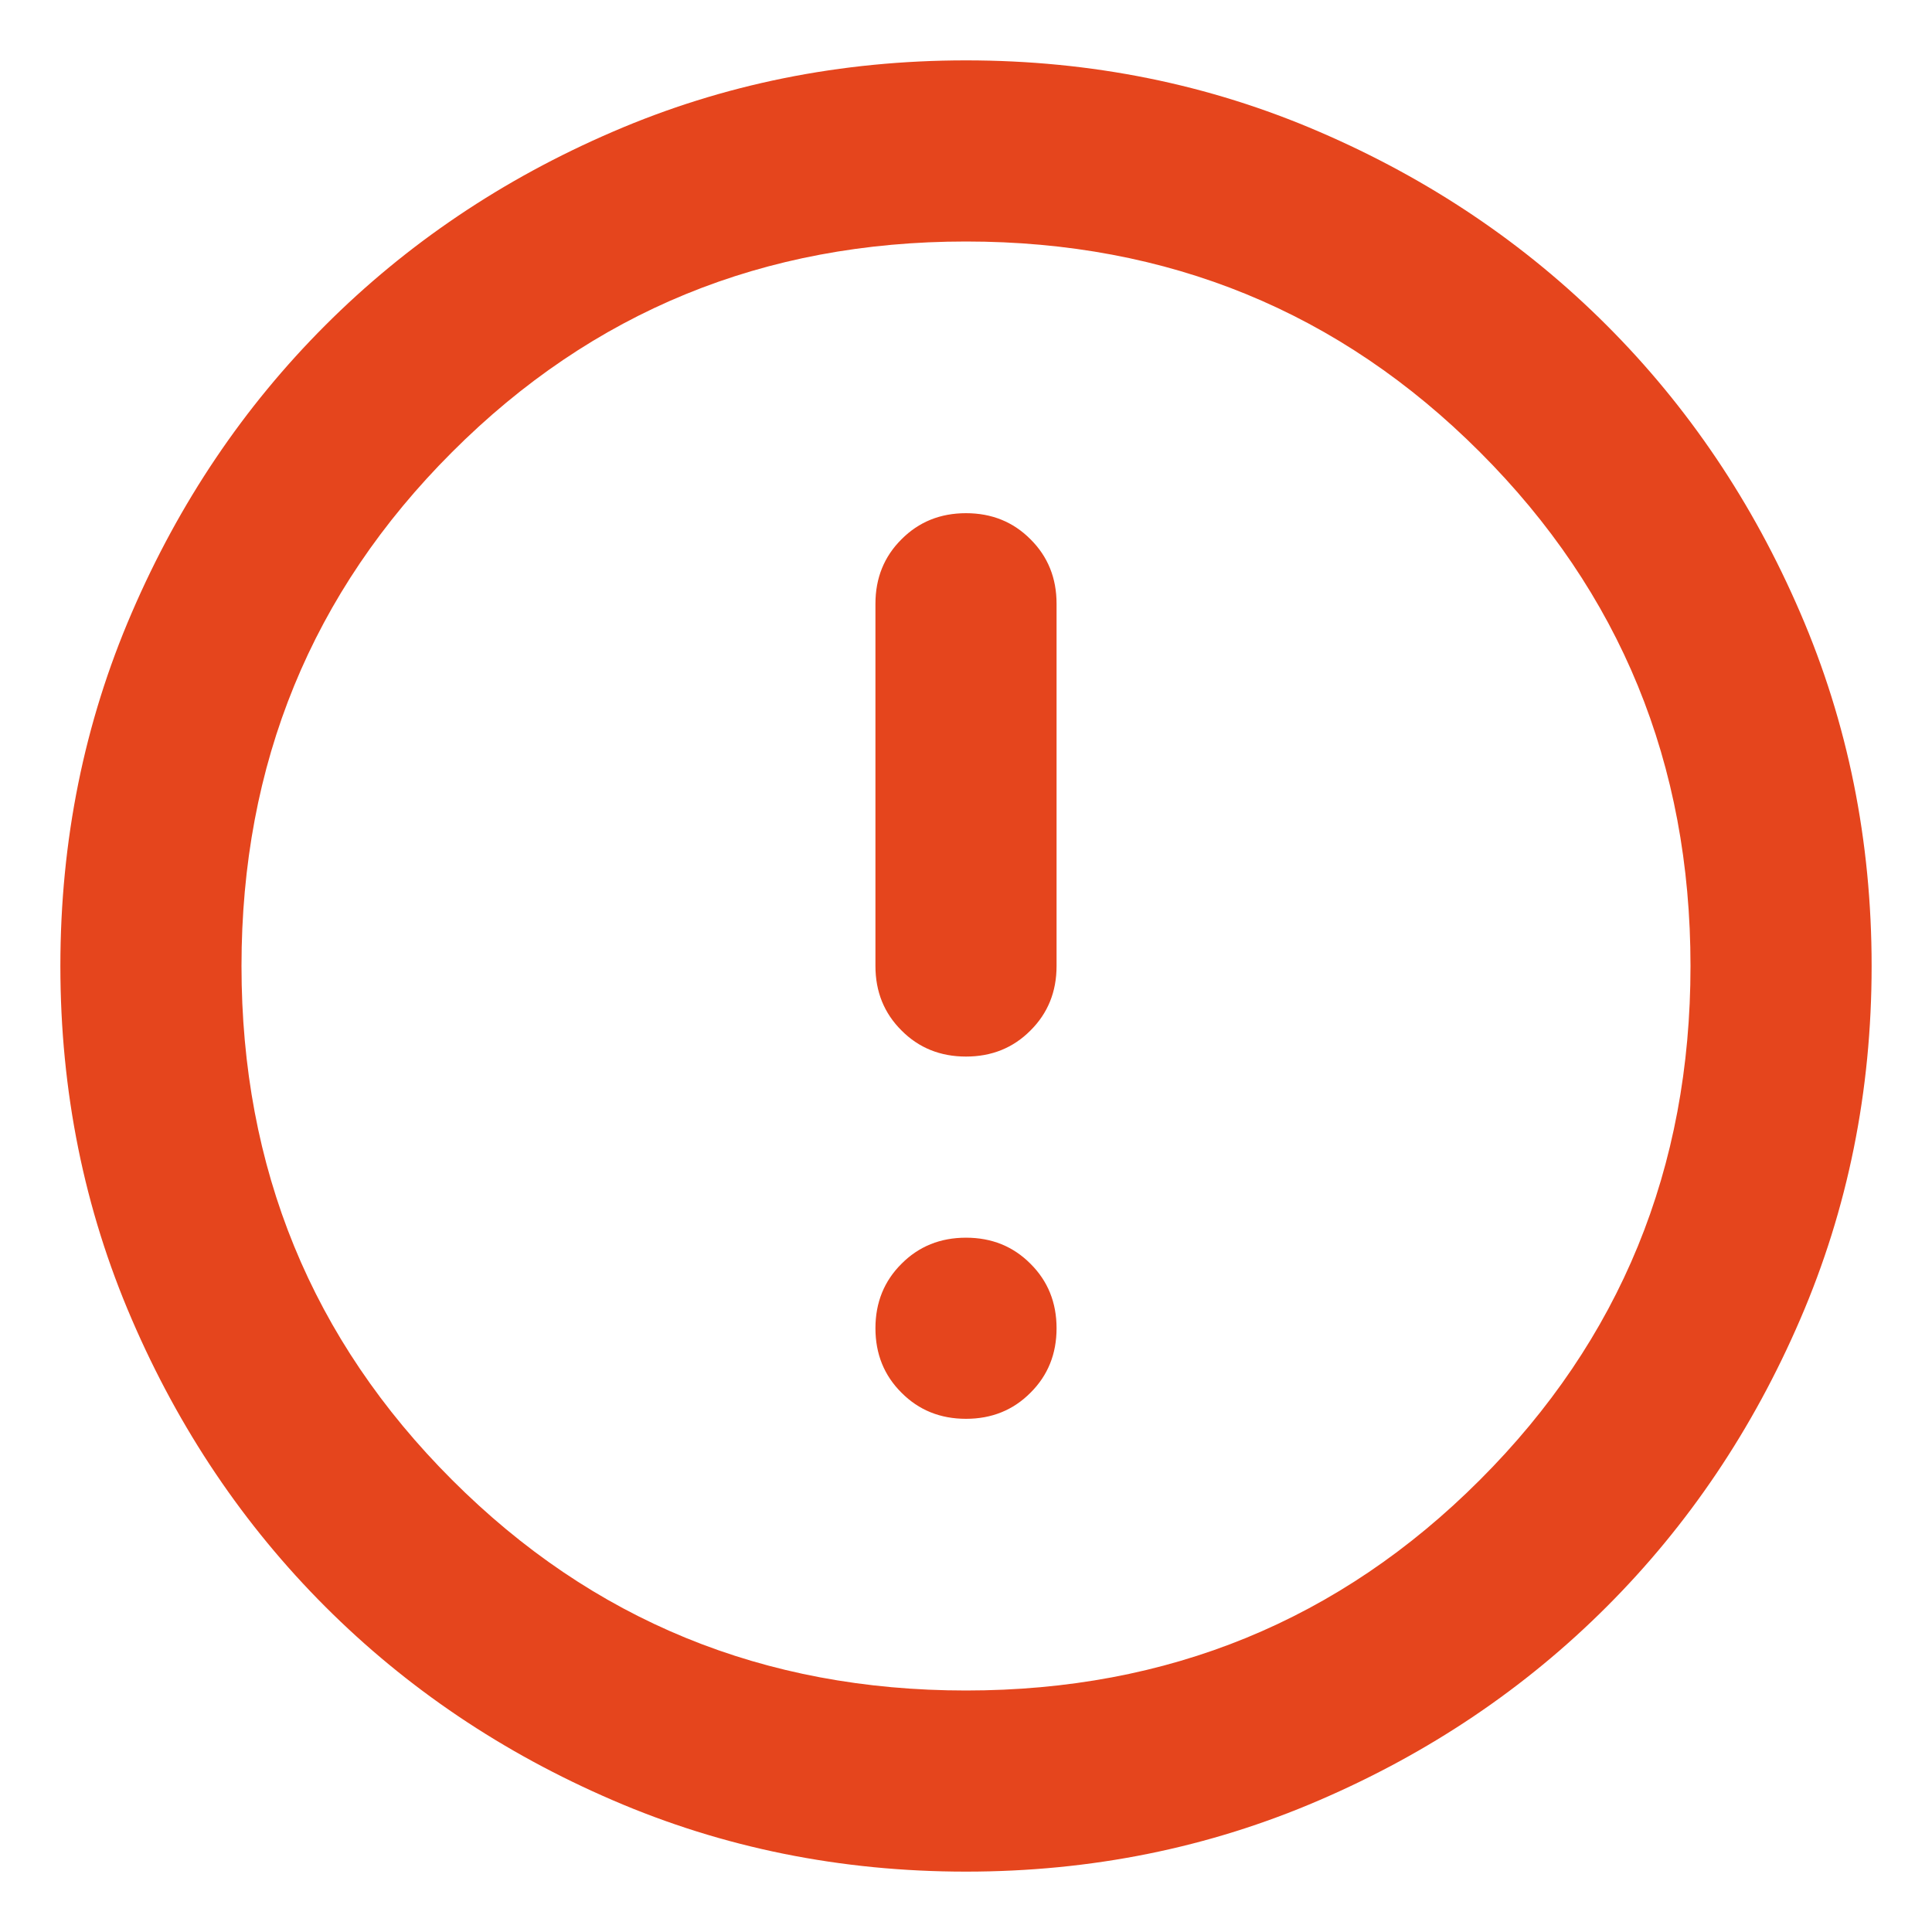 <svg width="16" height="16" viewBox="0 0 16 16" fill="none" xmlns="http://www.w3.org/2000/svg">
<path d="M8 11.75C8.213 11.75 8.391 11.678 8.534 11.534C8.678 11.391 8.75 11.213 8.75 11C8.75 10.787 8.678 10.609 8.534 10.466C8.391 10.322 8.213 10.25 8 10.25C7.787 10.25 7.609 10.322 7.466 10.466C7.322 10.609 7.25 10.787 7.25 11C7.25 11.213 7.322 11.391 7.466 11.534C7.609 11.678 7.787 11.75 8 11.75ZM8 8.75C8.213 8.75 8.391 8.678 8.534 8.534C8.678 8.391 8.75 8.213 8.75 8V5C8.75 4.787 8.678 4.609 8.534 4.466C8.391 4.322 8.213 4.25 8 4.25C7.787 4.25 7.609 4.322 7.466 4.466C7.322 4.609 7.25 4.787 7.25 5V8C7.25 8.213 7.322 8.391 7.466 8.534C7.609 8.678 7.787 8.75 8 8.75ZM8 15.5C6.963 15.5 5.987 15.303 5.075 14.909C4.162 14.516 3.369 13.981 2.694 13.306C2.019 12.631 1.484 11.838 1.091 10.925C0.697 10.012 0.5 9.037 0.5 8C0.5 6.963 0.697 5.987 1.091 5.075C1.484 4.162 2.019 3.369 2.694 2.694C3.369 2.019 4.162 1.484 5.075 1.091C5.987 0.697 6.963 0.5 8 0.5C9.037 0.5 10.012 0.697 10.925 1.091C11.838 1.484 12.631 2.019 13.306 2.694C13.981 3.369 14.516 4.162 14.909 5.075C15.303 5.987 15.5 6.963 15.5 8C15.5 9.037 15.303 10.012 14.909 10.925C14.516 11.838 13.981 12.631 13.306 13.306C12.631 13.981 11.838 14.516 10.925 14.909C10.012 15.303 9.037 15.5 8 15.5ZM8 14C9.675 14 11.094 13.419 12.256 12.256C13.419 11.094 14 9.675 14 8C14 6.325 13.419 4.906 12.256 3.744C11.094 2.581 9.675 2 8 2C6.325 2 4.906 2.581 3.744 3.744C2.581 4.906 2 6.325 2 8C2 9.675 2.581 11.094 3.744 12.256C4.906 13.419 6.325 14 8 14Z" fill="#E5451D"/>
</svg>
